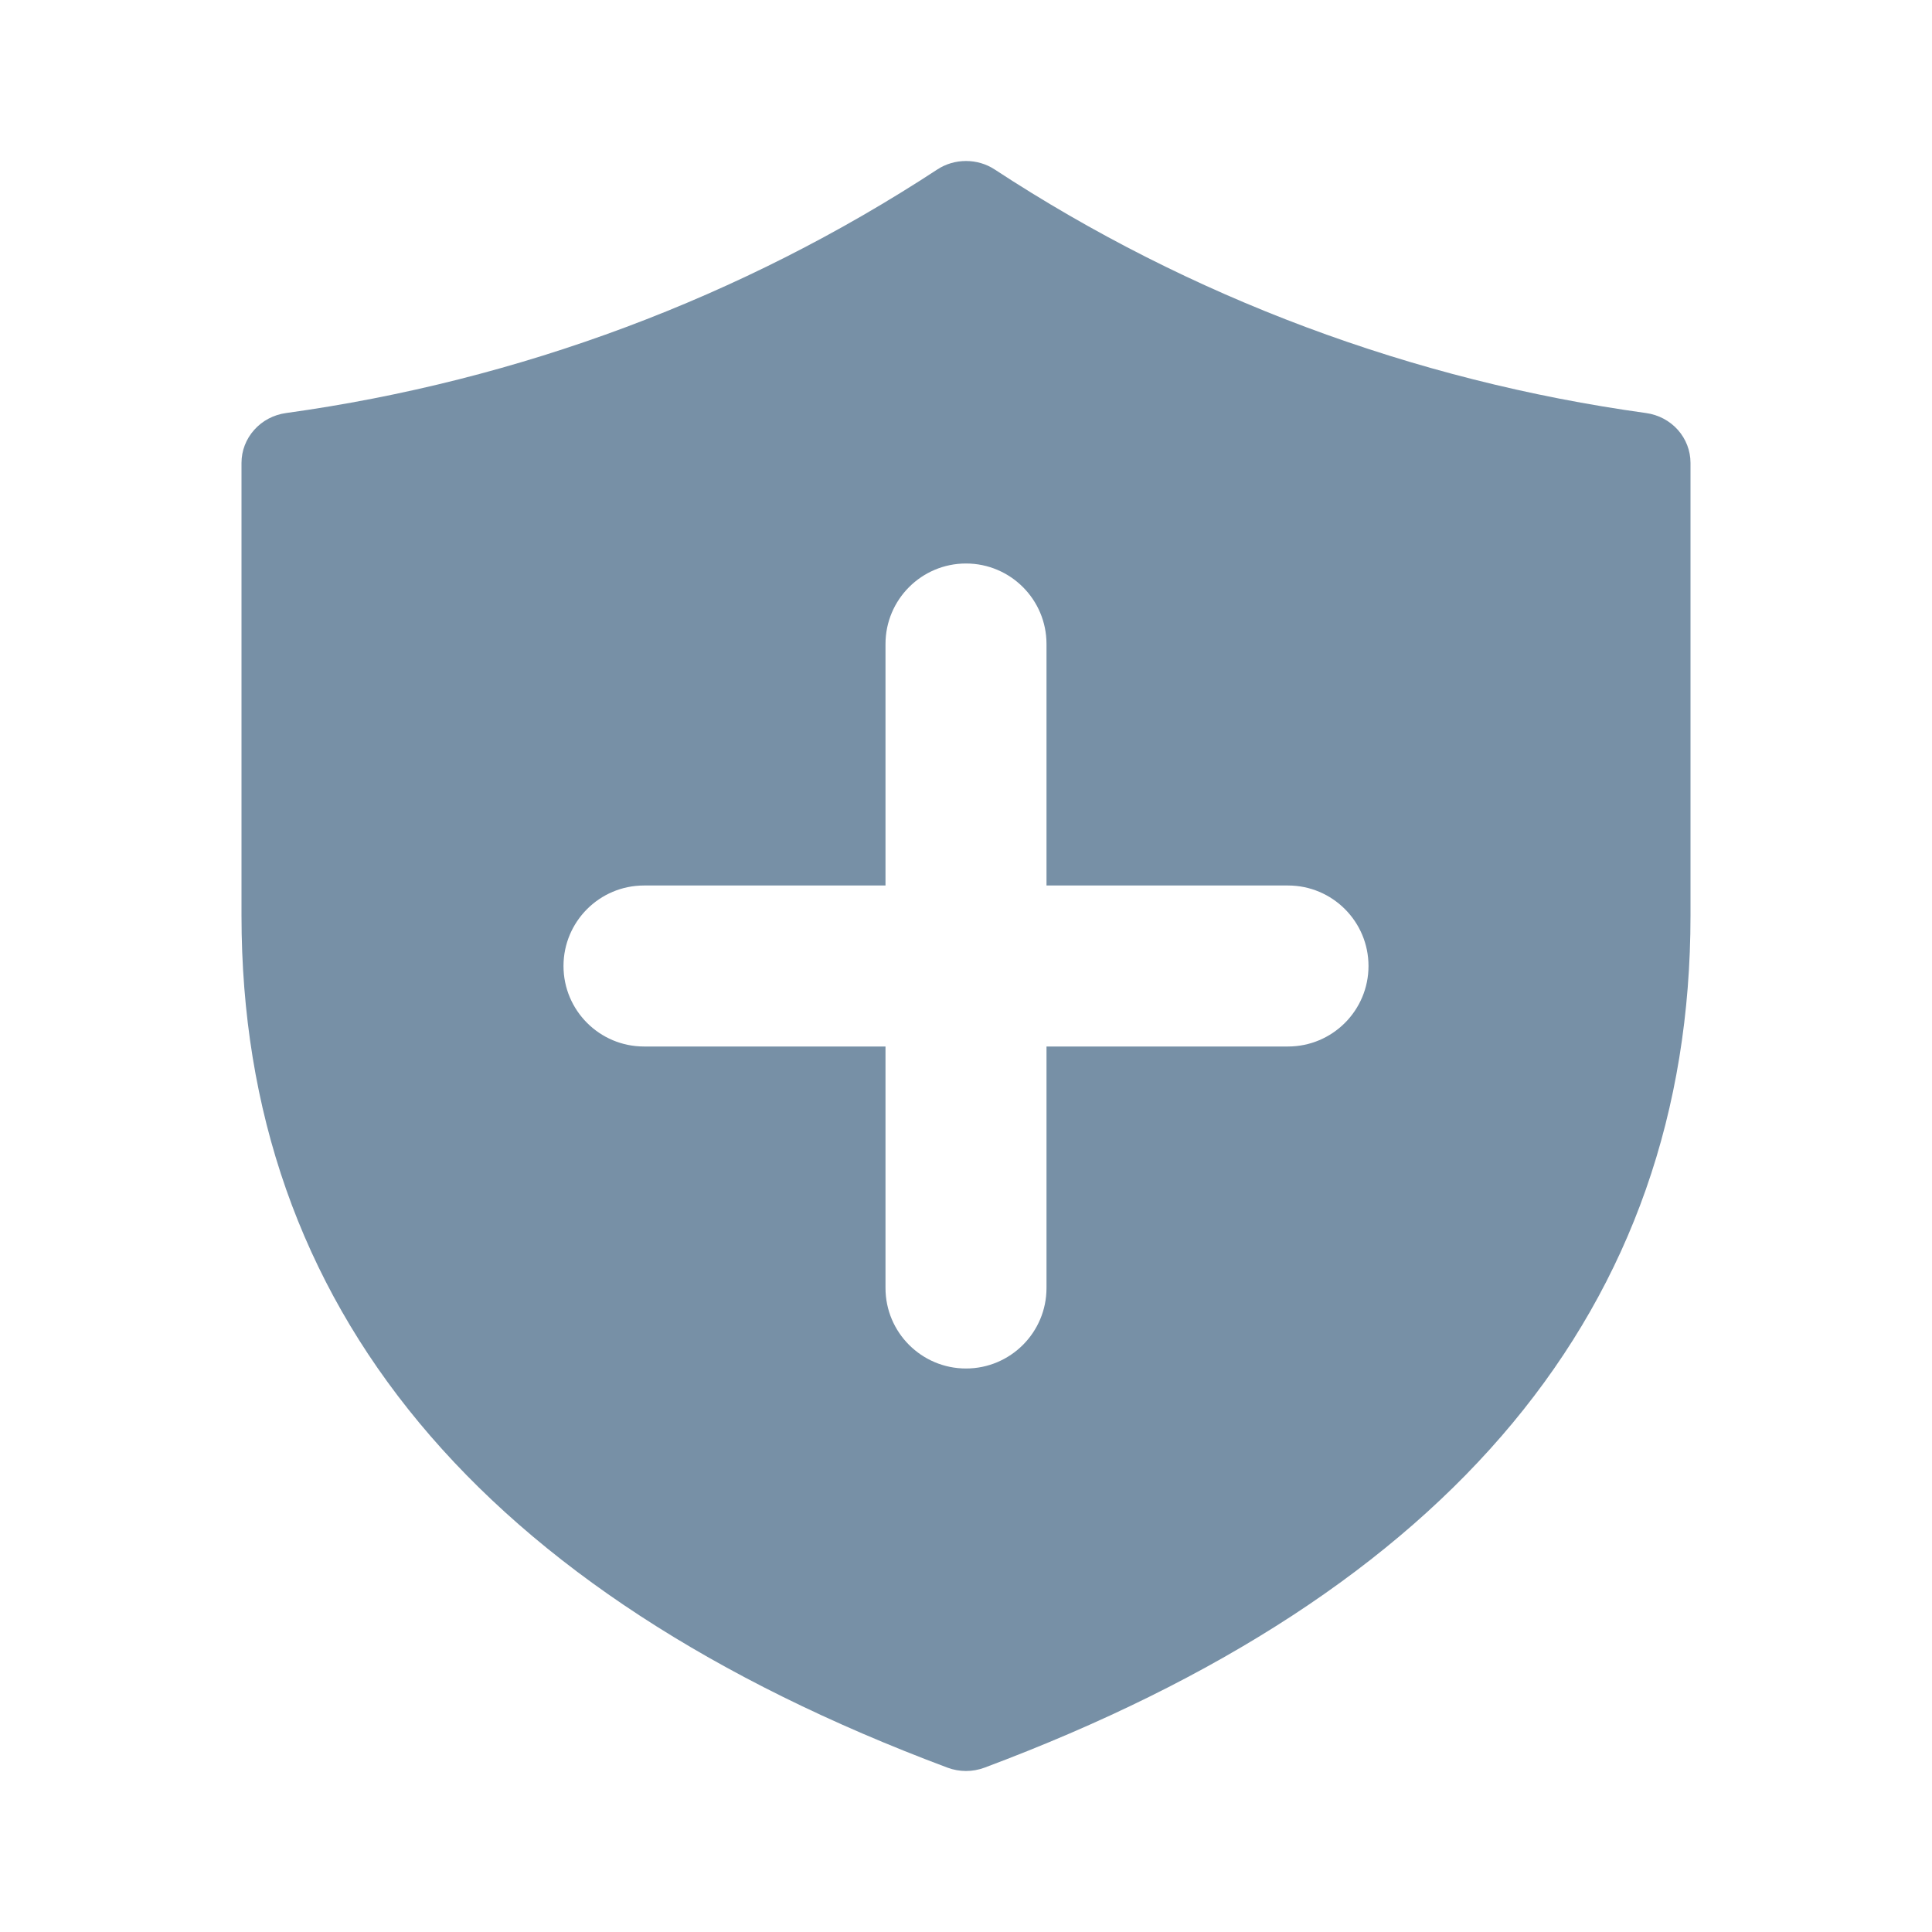 <svg width="24" height="24" viewBox="0 0 24 24" fill="#7790A6" xmlns="http://www.w3.org/2000/svg">
<path fill-rule="evenodd" clip-rule="evenodd" d="M11.644 2.105C11.749 2.036 11.873 2 12 2C12.127 2 12.251 2.036 12.356 2.105C14.783 3.696 17.55 4.73 20.448 5.131C20.602 5.152 20.742 5.227 20.843 5.34C20.944 5.454 21 5.599 21 5.75V11.374C21 16.238 18.034 19.787 12.231 21.958C12.082 22.014 11.918 22.014 11.769 21.958C5.967 19.787 3 16.237 3 11.374V5.75C3 5.599 3.056 5.454 3.158 5.34C3.259 5.226 3.4 5.152 3.553 5.131C6.451 4.73 9.217 3.695 11.644 2.105ZM11 8C11 7.448 11.448 7 12 7C12.552 7 13 7.448 13 8V11H16C16.552 11 17 11.448 17 12C17 12.552 16.552 13 16 13H13V16C13 16.552 12.552 17 12 17C11.448 17 11 16.552 11 16V13H8C7.448 13 7 12.552 7 12C7 11.448 7.448 11 8 11H11V8Z" />
</svg>

